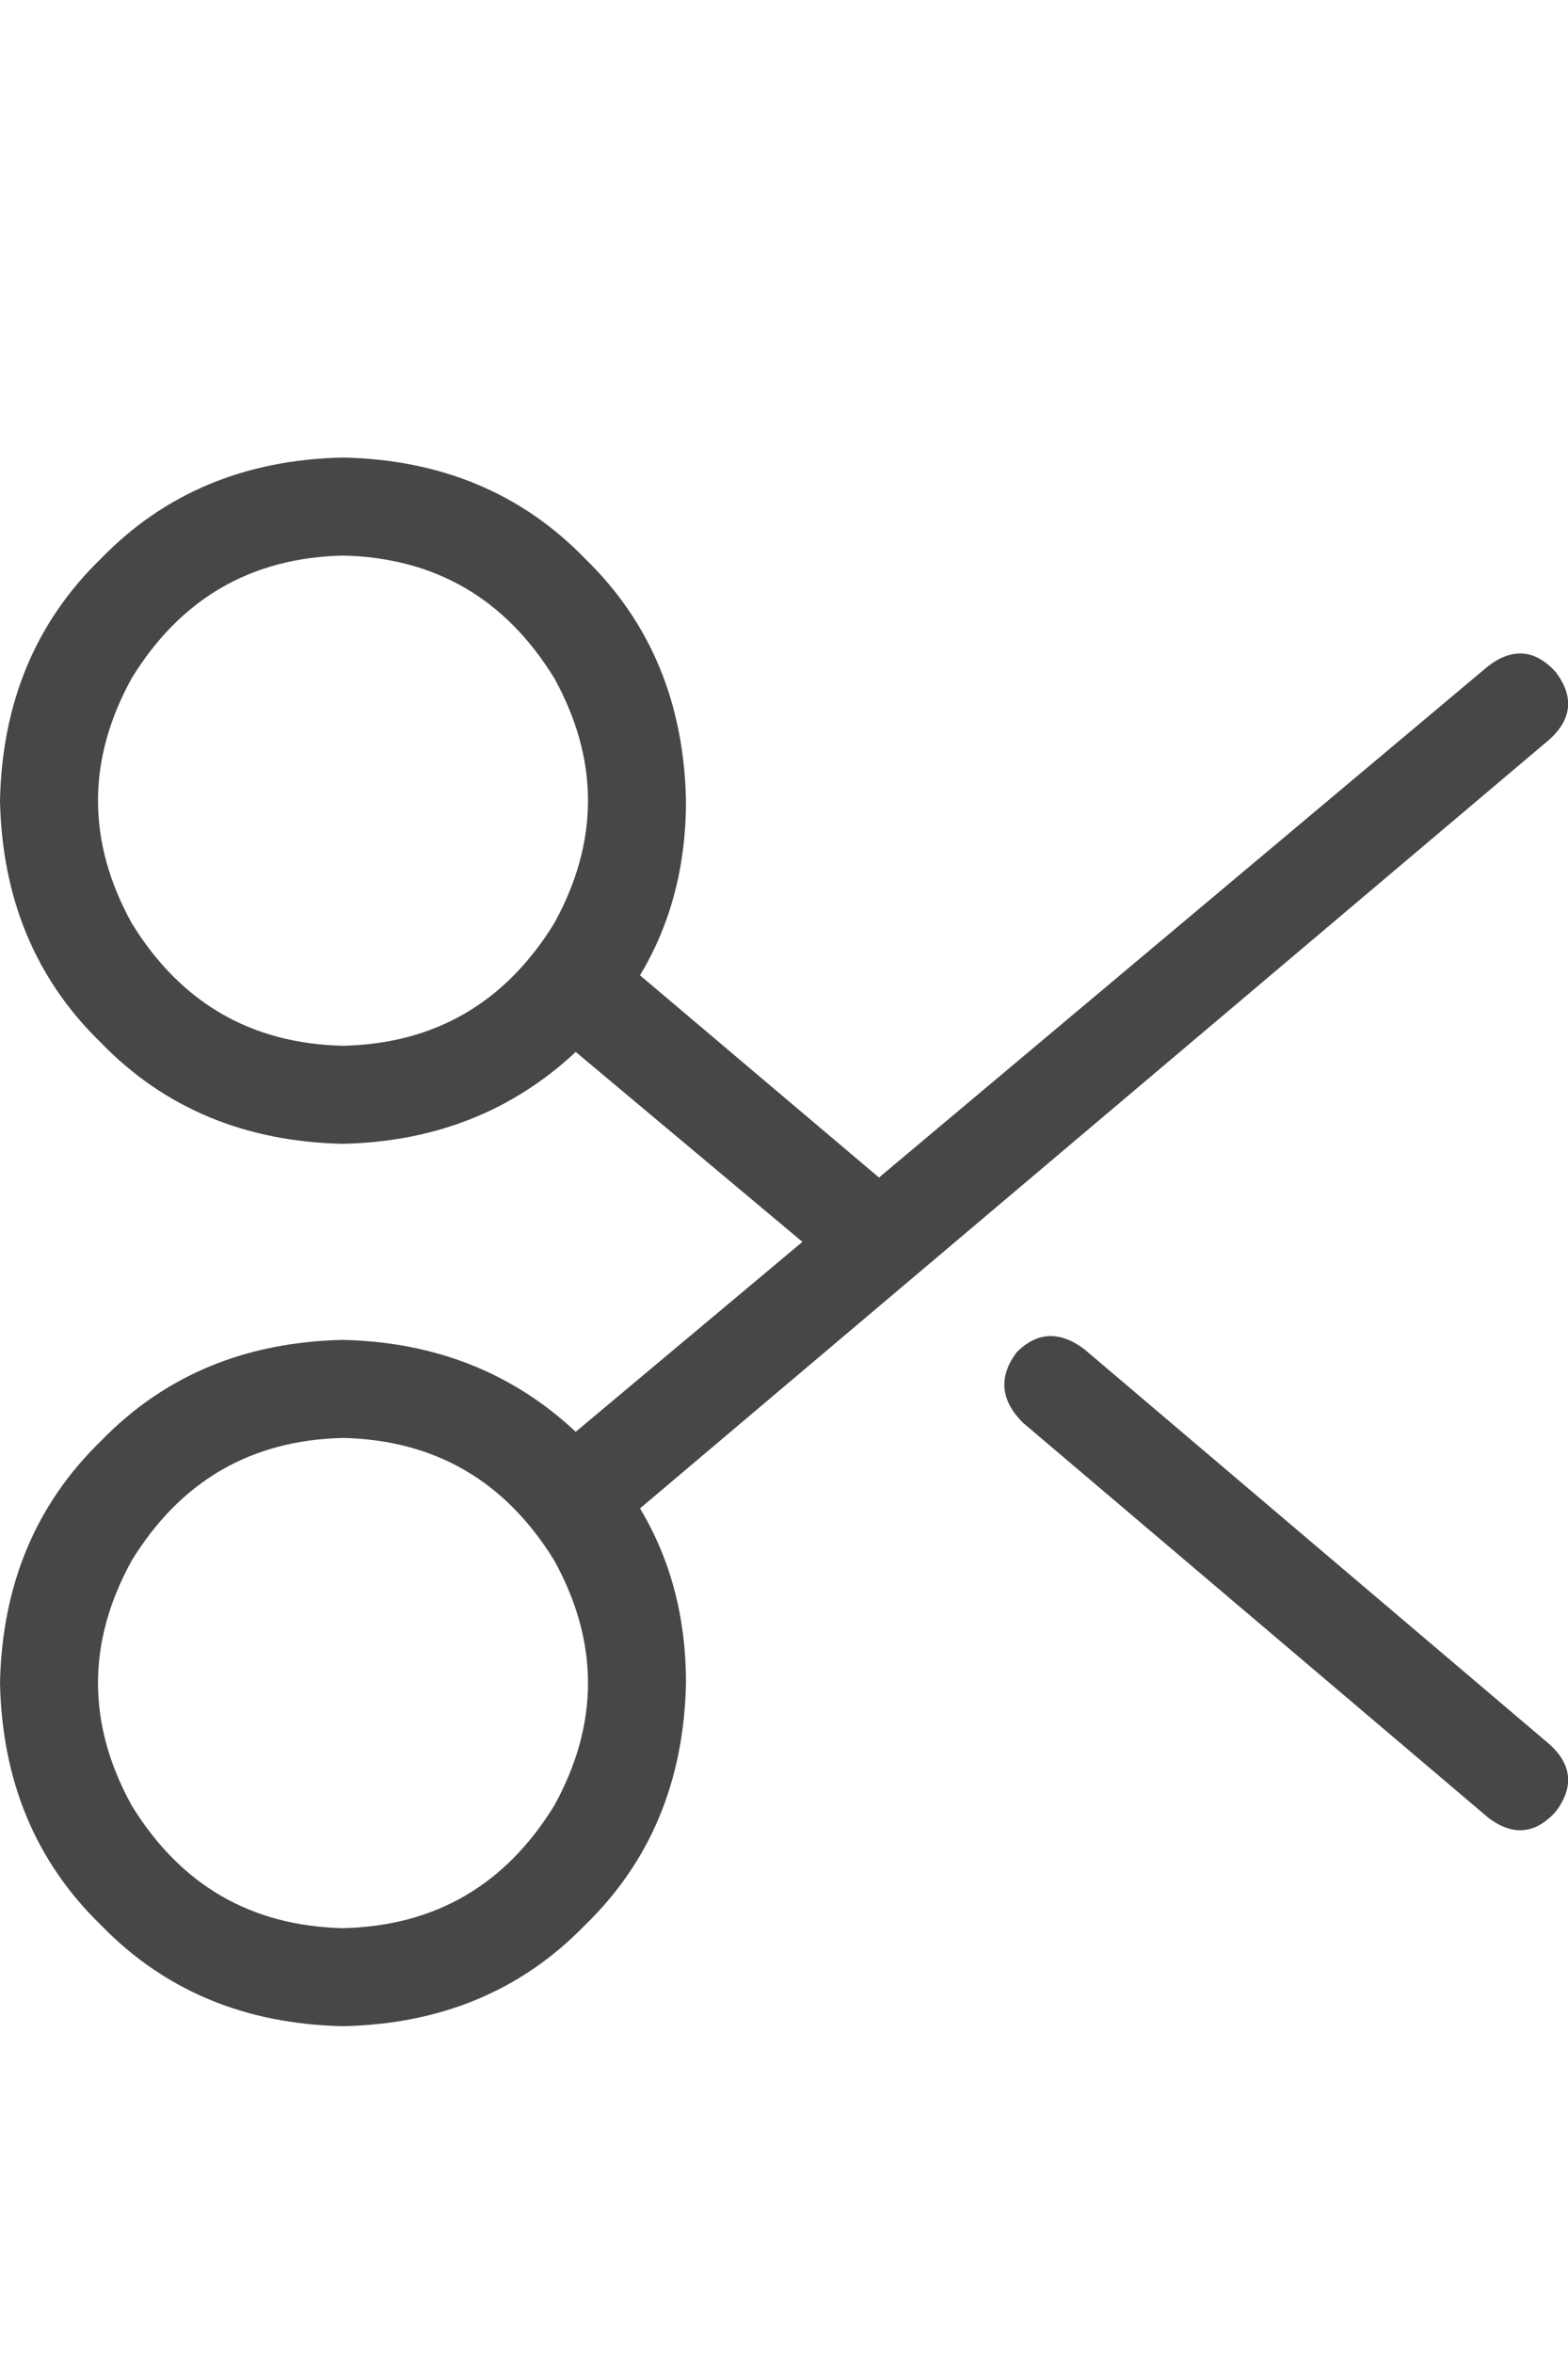 <svg width="12" height="18" viewBox="0 0 12 18" fill="none" xmlns="http://www.w3.org/2000/svg">
<g id="label-paired / caption / scissors-caption / regular" clip-path="url(#clip0_1731_1451)">
<path id="icon" d="M11.906 13.859C11.75 14.031 11.578 14.047 11.391 13.906L7.828 10.883C7.656 10.711 7.641 10.531 7.781 10.344C7.938 10.188 8.109 10.18 8.297 10.32L11.859 13.344C12.031 13.5 12.047 13.672 11.906 13.859ZM6.727 9.008L11.391 5.094C11.578 4.953 11.75 4.969 11.906 5.141C12.047 5.328 12.031 5.5 11.859 5.656L4.898 11.539C5.133 11.93 5.25 12.375 5.25 12.875C5.234 13.625 4.977 14.242 4.477 14.727C3.992 15.227 3.375 15.484 2.625 15.5C1.875 15.484 1.258 15.227 0.773 14.727C0.273 14.242 0.016 13.625 0 12.875C0.016 12.125 0.273 11.508 0.773 11.023C1.258 10.523 1.875 10.266 2.625 10.25C3.328 10.266 3.922 10.5 4.406 10.953L6.141 9.5L4.406 8.047C3.922 8.5 3.328 8.734 2.625 8.75C1.875 8.734 1.258 8.477 0.773 7.977C0.273 7.492 0.016 6.875 0 6.125C0.016 5.375 0.273 4.758 0.773 4.273C1.258 3.773 1.875 3.516 2.625 3.5C3.375 3.516 3.992 3.773 4.477 4.273C4.977 4.758 5.234 5.375 5.25 6.125C5.25 6.625 5.133 7.07 4.898 7.461L6.727 9.008ZM2.625 8C3.328 7.984 3.867 7.672 4.242 7.062C4.586 6.438 4.586 5.812 4.242 5.188C3.867 4.578 3.328 4.266 2.625 4.25C1.922 4.266 1.383 4.578 1.008 5.188C0.664 5.812 0.664 6.438 1.008 7.062C1.383 7.672 1.922 7.984 2.625 8ZM2.625 11C1.922 11.016 1.383 11.328 1.008 11.938C0.664 12.562 0.664 13.188 1.008 13.812C1.383 14.422 1.922 14.734 2.625 14.75C3.328 14.734 3.867 14.422 4.242 13.812C4.586 13.188 4.586 12.562 4.242 11.938C3.867 11.328 3.328 11.016 2.625 11Z" fill="black" fill-opacity="0.72"/>
</g>
<defs>
<clipPath id="clip0_1731_1451">
<rect width="12" height="18" fill="white"/>
</clipPath>
</defs>
</svg>

